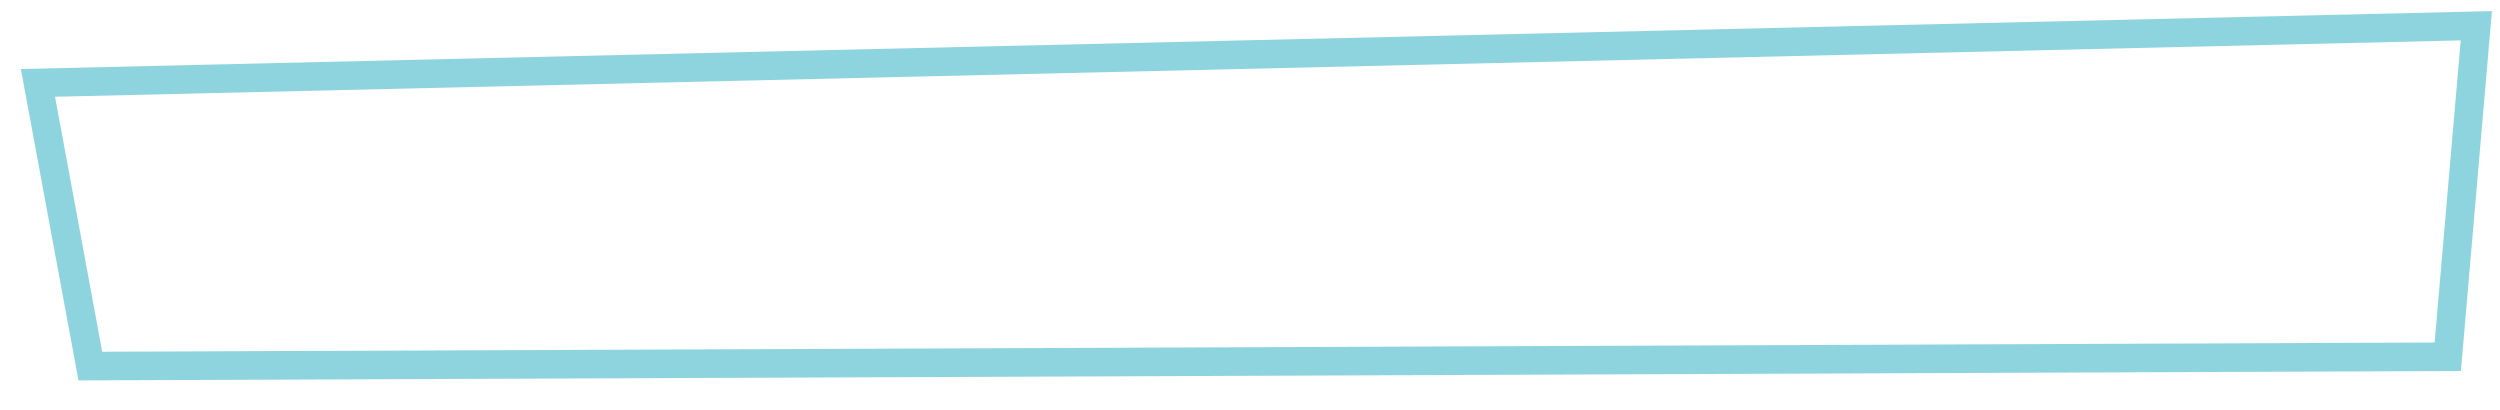 <?xml version="1.0" encoding="utf-8"?>
<!-- Generator: Adobe Illustrator 18.0.0, SVG Export Plug-In . SVG Version: 6.00 Build 0)  -->
<!DOCTYPE svg PUBLIC "-//W3C//DTD SVG 1.1//EN" "http://www.w3.org/Graphics/SVG/1.1/DTD/svg11.dtd">
<svg version="1.1" id="Layer_1" xmlns="http://www.w3.org/2000/svg" xmlns:xlink="http://www.w3.org/1999/xlink" x="0px" y="0px"
	 viewBox="0 0 61 10" enable-background="new 0 0 61 10" xml:space="preserve">
<g>
	<path fill="#8ED4DE" d="M1.915,9.282L0.509,1.684l60.294-1.413l-0.757,8.781L1.915,9.282z M1.343,2.361l1.151,6.221l56.911-0.225
		l0.636-7.371L1.343,2.361z"/>
</g>
</svg>
